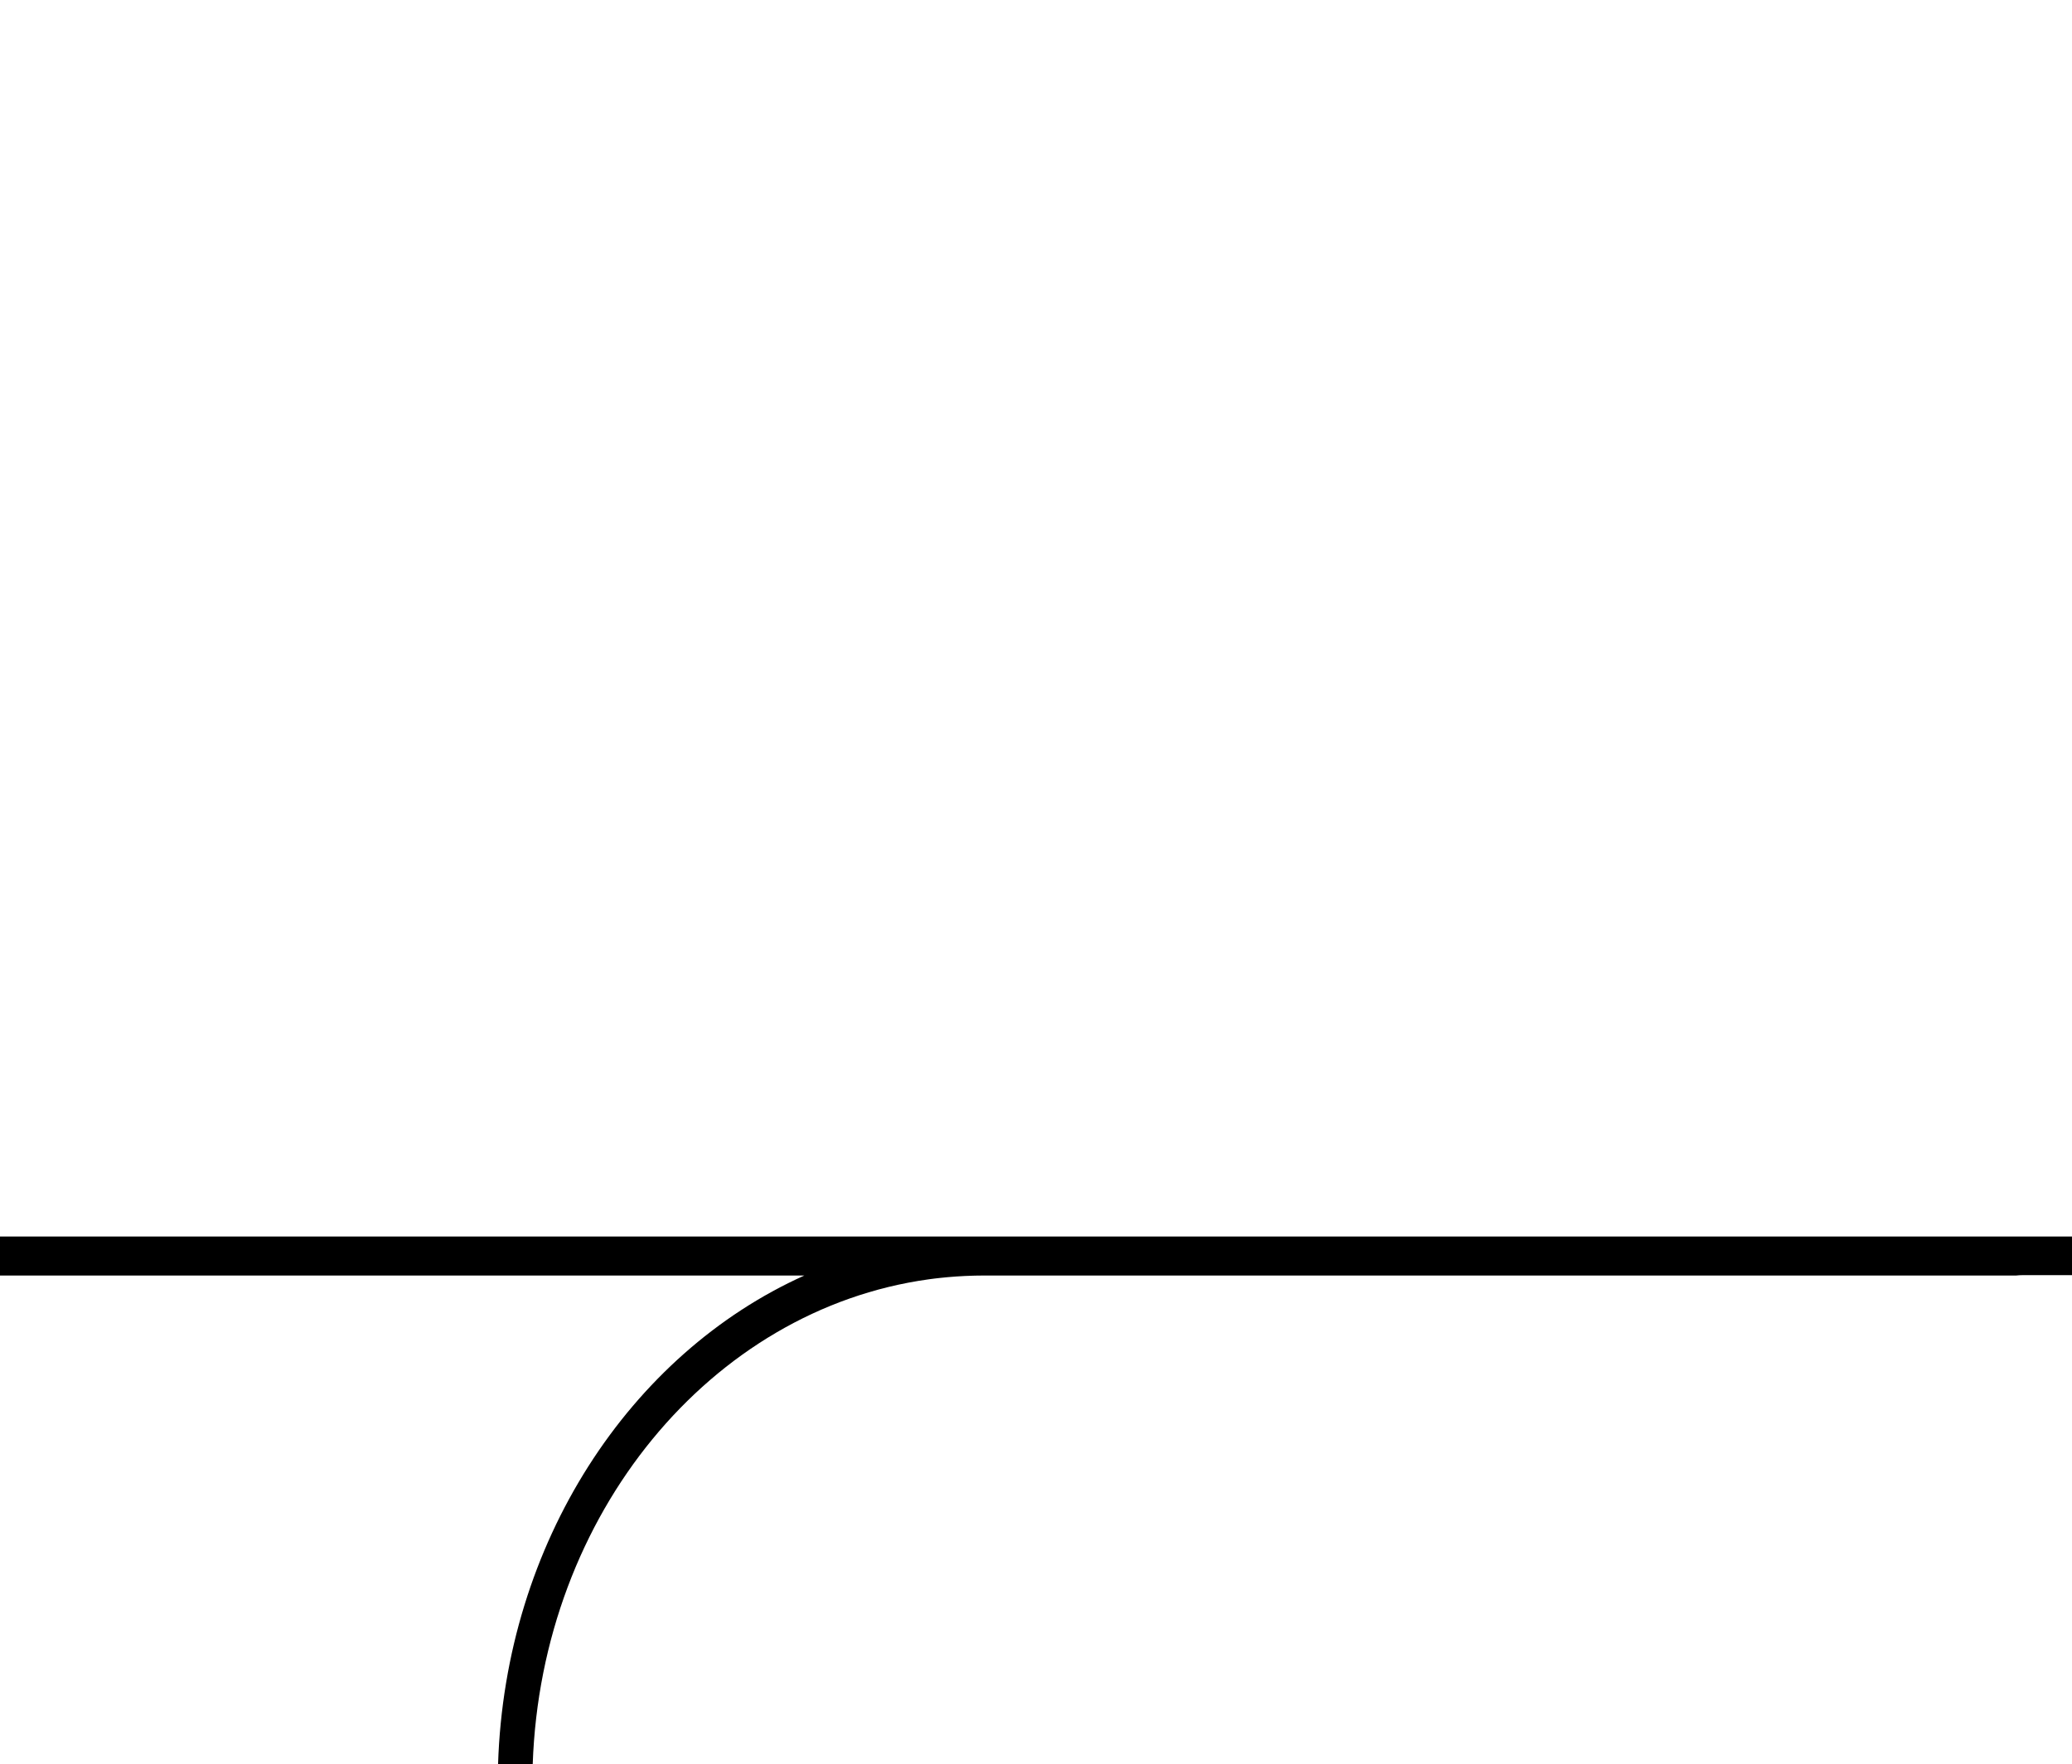 <svg width="370" height="315" viewBox="0 0 370 315" fill="none" xmlns="http://www.w3.org/2000/svg"><path d="M95.129 315h-6.189c1.262-39.629 23.586-73.277 54.685-87.265H0v-6.972h370v6.901h-8.806c-.4 0-.816.024-1.201.071H175.555c-.123 0-.246.002-.37.002-.046.002-.076.002-.123.002h-.015c-.077 0-.169.001-.246.001 0 .002-.001.002-.016.002-.077 0-.169.002-.246.003-.093 0-.17.002-.262.004-.046.002-.092.002-.123.003-.046 0-.092.002-.139.004-.077.002-.169.003-.261.005-1.971.054-3.942.189-5.897.401v.001c-.046.004-.077.009-.123.013v.001c-.046.004-.092.009-.123.014h-.015c-.031.005-.078.009-.124.014-.031.005-.077.009-.123.014v.002c-.046.003-.077.008-.123.013l-.015.002c-.031.004-.062.009-.108.012 0 .002 0 .002-.016.002-.03.005-.077.009-.107.014l-.016.002c-.031.005-.077.008-.108.012 0 .002-.015.003-.03.003-.031.005-.062.009-.093.012 0 .002-.015.004-.031.006-.03.003-.061.007-.092.01 0 .002-.015.004-.031.005-.03.004-.061.009-.092.012-.015.002-.015.002-.031.004-.031.003-.061.009-.092.012-.016.002-.031.003-.031.003-.031.006-.062.009-.092.013-.016.001-.031.003-.047.005-.015.003-.046.007-.061.01-.015.002-.046.005-.062.007-.015.004-.046.007-.061.009-.016.003-.046.005-.062.008-.015.002-.031.006-.061.007-.016.004-.047.007-.062.011-.015.002-.015.002-.031.003-38.781 5.381-69.126 41.891-70.665 86.582zM370 .002H4.342V0H370" fill="#000"/></svg>